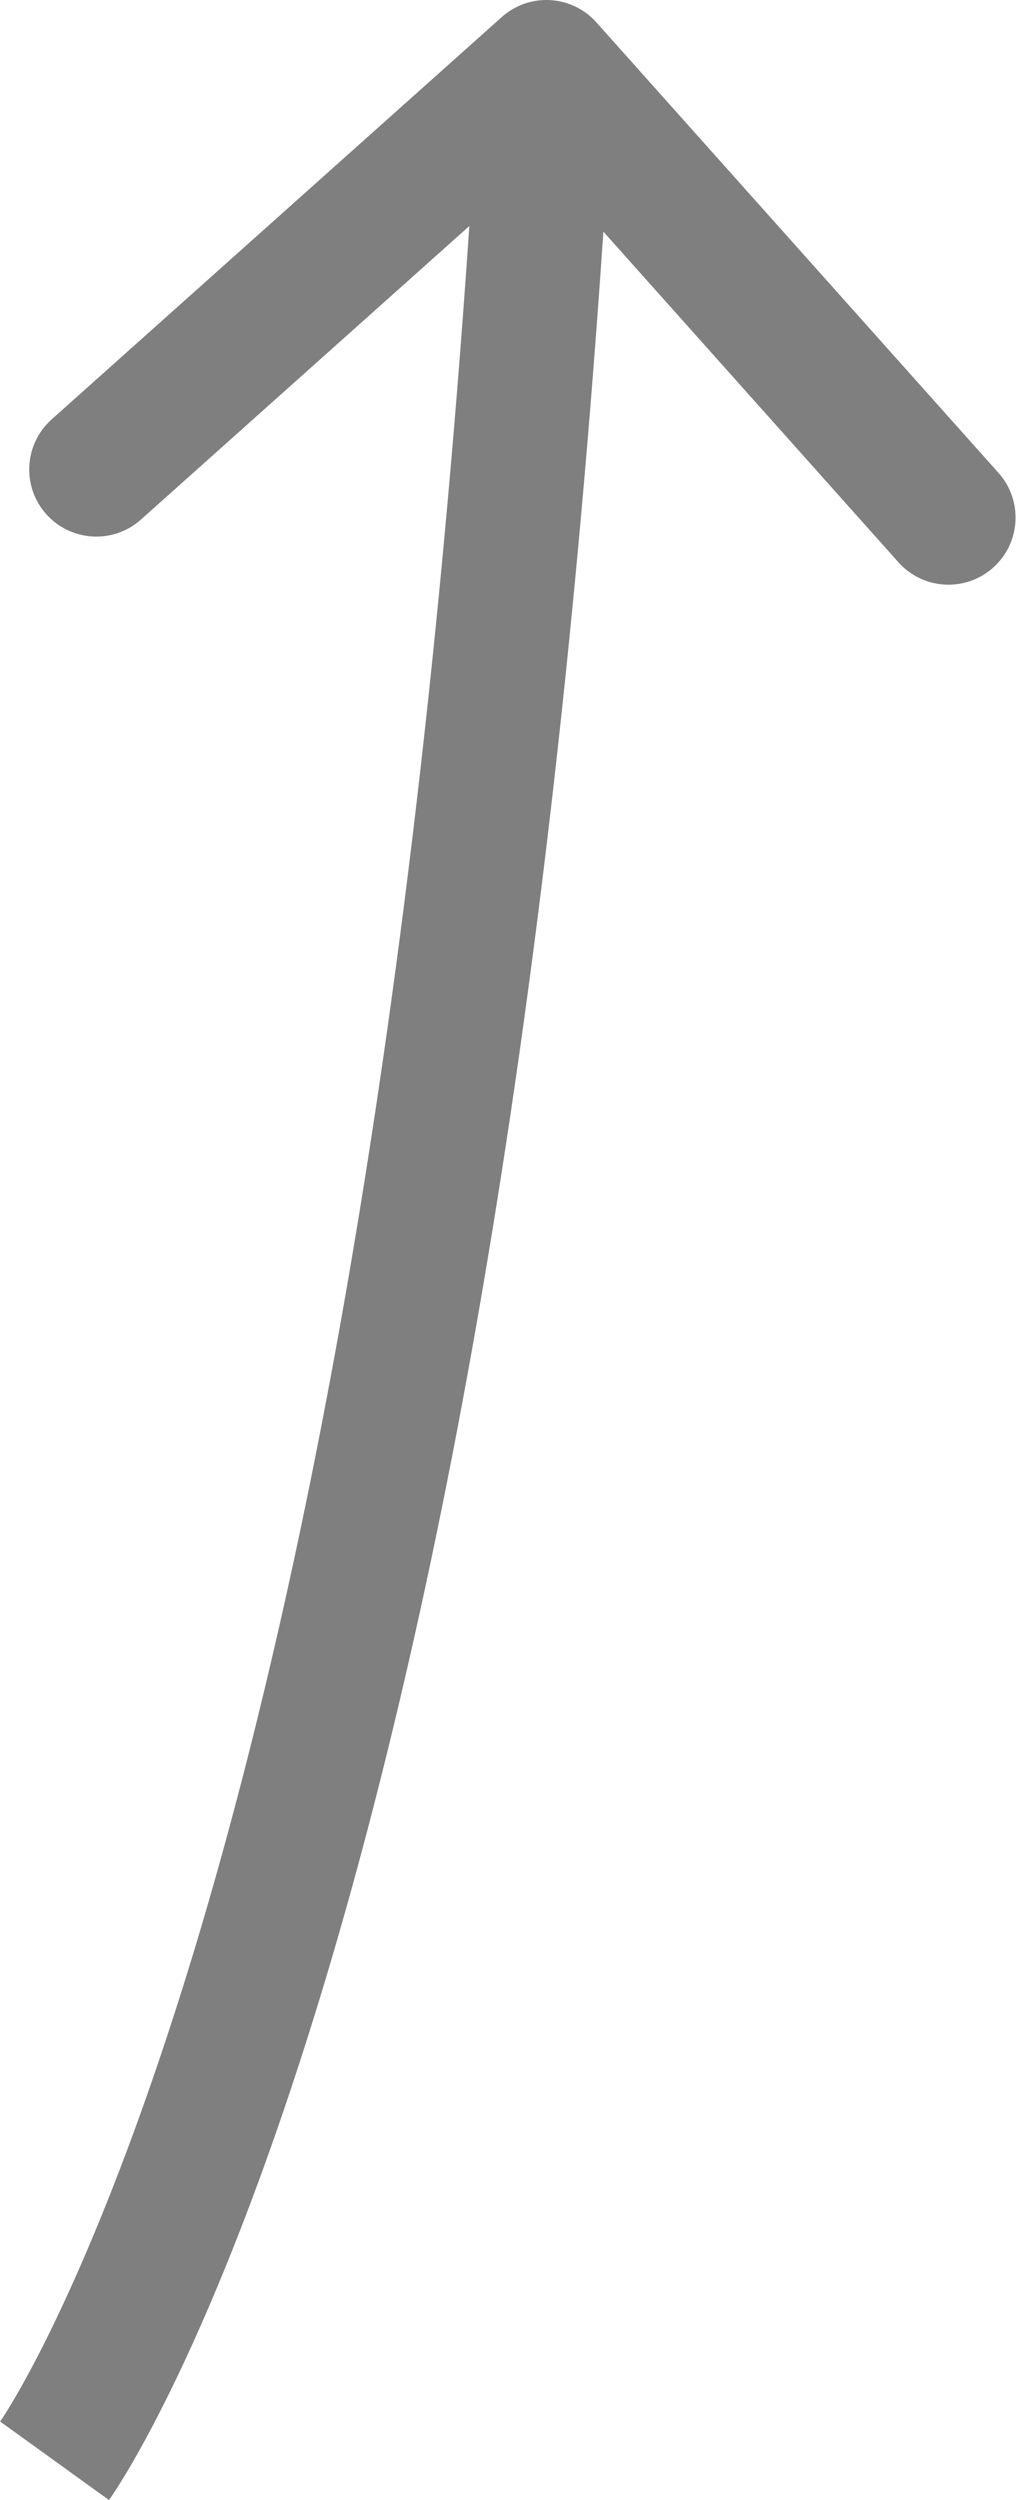 <svg width="23" height="56" viewBox="0 0 23 56" fill="none" xmlns="http://www.w3.org/2000/svg">
<path d="M13.37 0.502C12.817 -0.117 11.867 -0.171 11.248 0.382L1.157 9.395C0.538 9.948 0.484 10.899 1.037 11.518C1.59 12.137 2.541 12.191 3.16 11.638L12.13 3.626L20.141 12.596C20.694 13.215 21.645 13.268 22.264 12.715C22.883 12.162 22.937 11.212 22.384 10.593L13.37 0.502ZM1.223 55.122C2.442 56.002 2.443 56.001 2.444 56C2.444 55.999 2.445 55.998 2.445 55.998C2.446 55.996 2.448 55.994 2.449 55.992C2.452 55.989 2.455 55.984 2.459 55.978C2.466 55.968 2.476 55.954 2.488 55.937C2.511 55.904 2.542 55.858 2.58 55.799C2.657 55.681 2.763 55.512 2.896 55.288C3.16 54.839 3.529 54.168 3.972 53.242C4.859 51.389 6.044 48.513 7.296 44.342C9.8 36.002 12.572 22.478 13.75 1.588L10.748 1.419C9.58 22.121 6.84 35.406 4.417 43.478C3.205 47.513 2.074 50.242 1.26 51.944C0.853 52.795 0.525 53.389 0.306 53.76C0.196 53.946 0.114 54.076 0.063 54.155C0.037 54.194 0.019 54.221 0.009 54.235C0.004 54.243 0.001 54.247 0 54.248C-0 54.248 2.68596e-05 54.248 0.001 54.247C0.001 54.247 0.001 54.246 0.002 54.245C0.002 54.245 0.003 54.244 0.003 54.244C0.004 54.243 0.004 54.242 1.223 55.122Z" fill="black" fill-opacity="0.5"/>
</svg>
